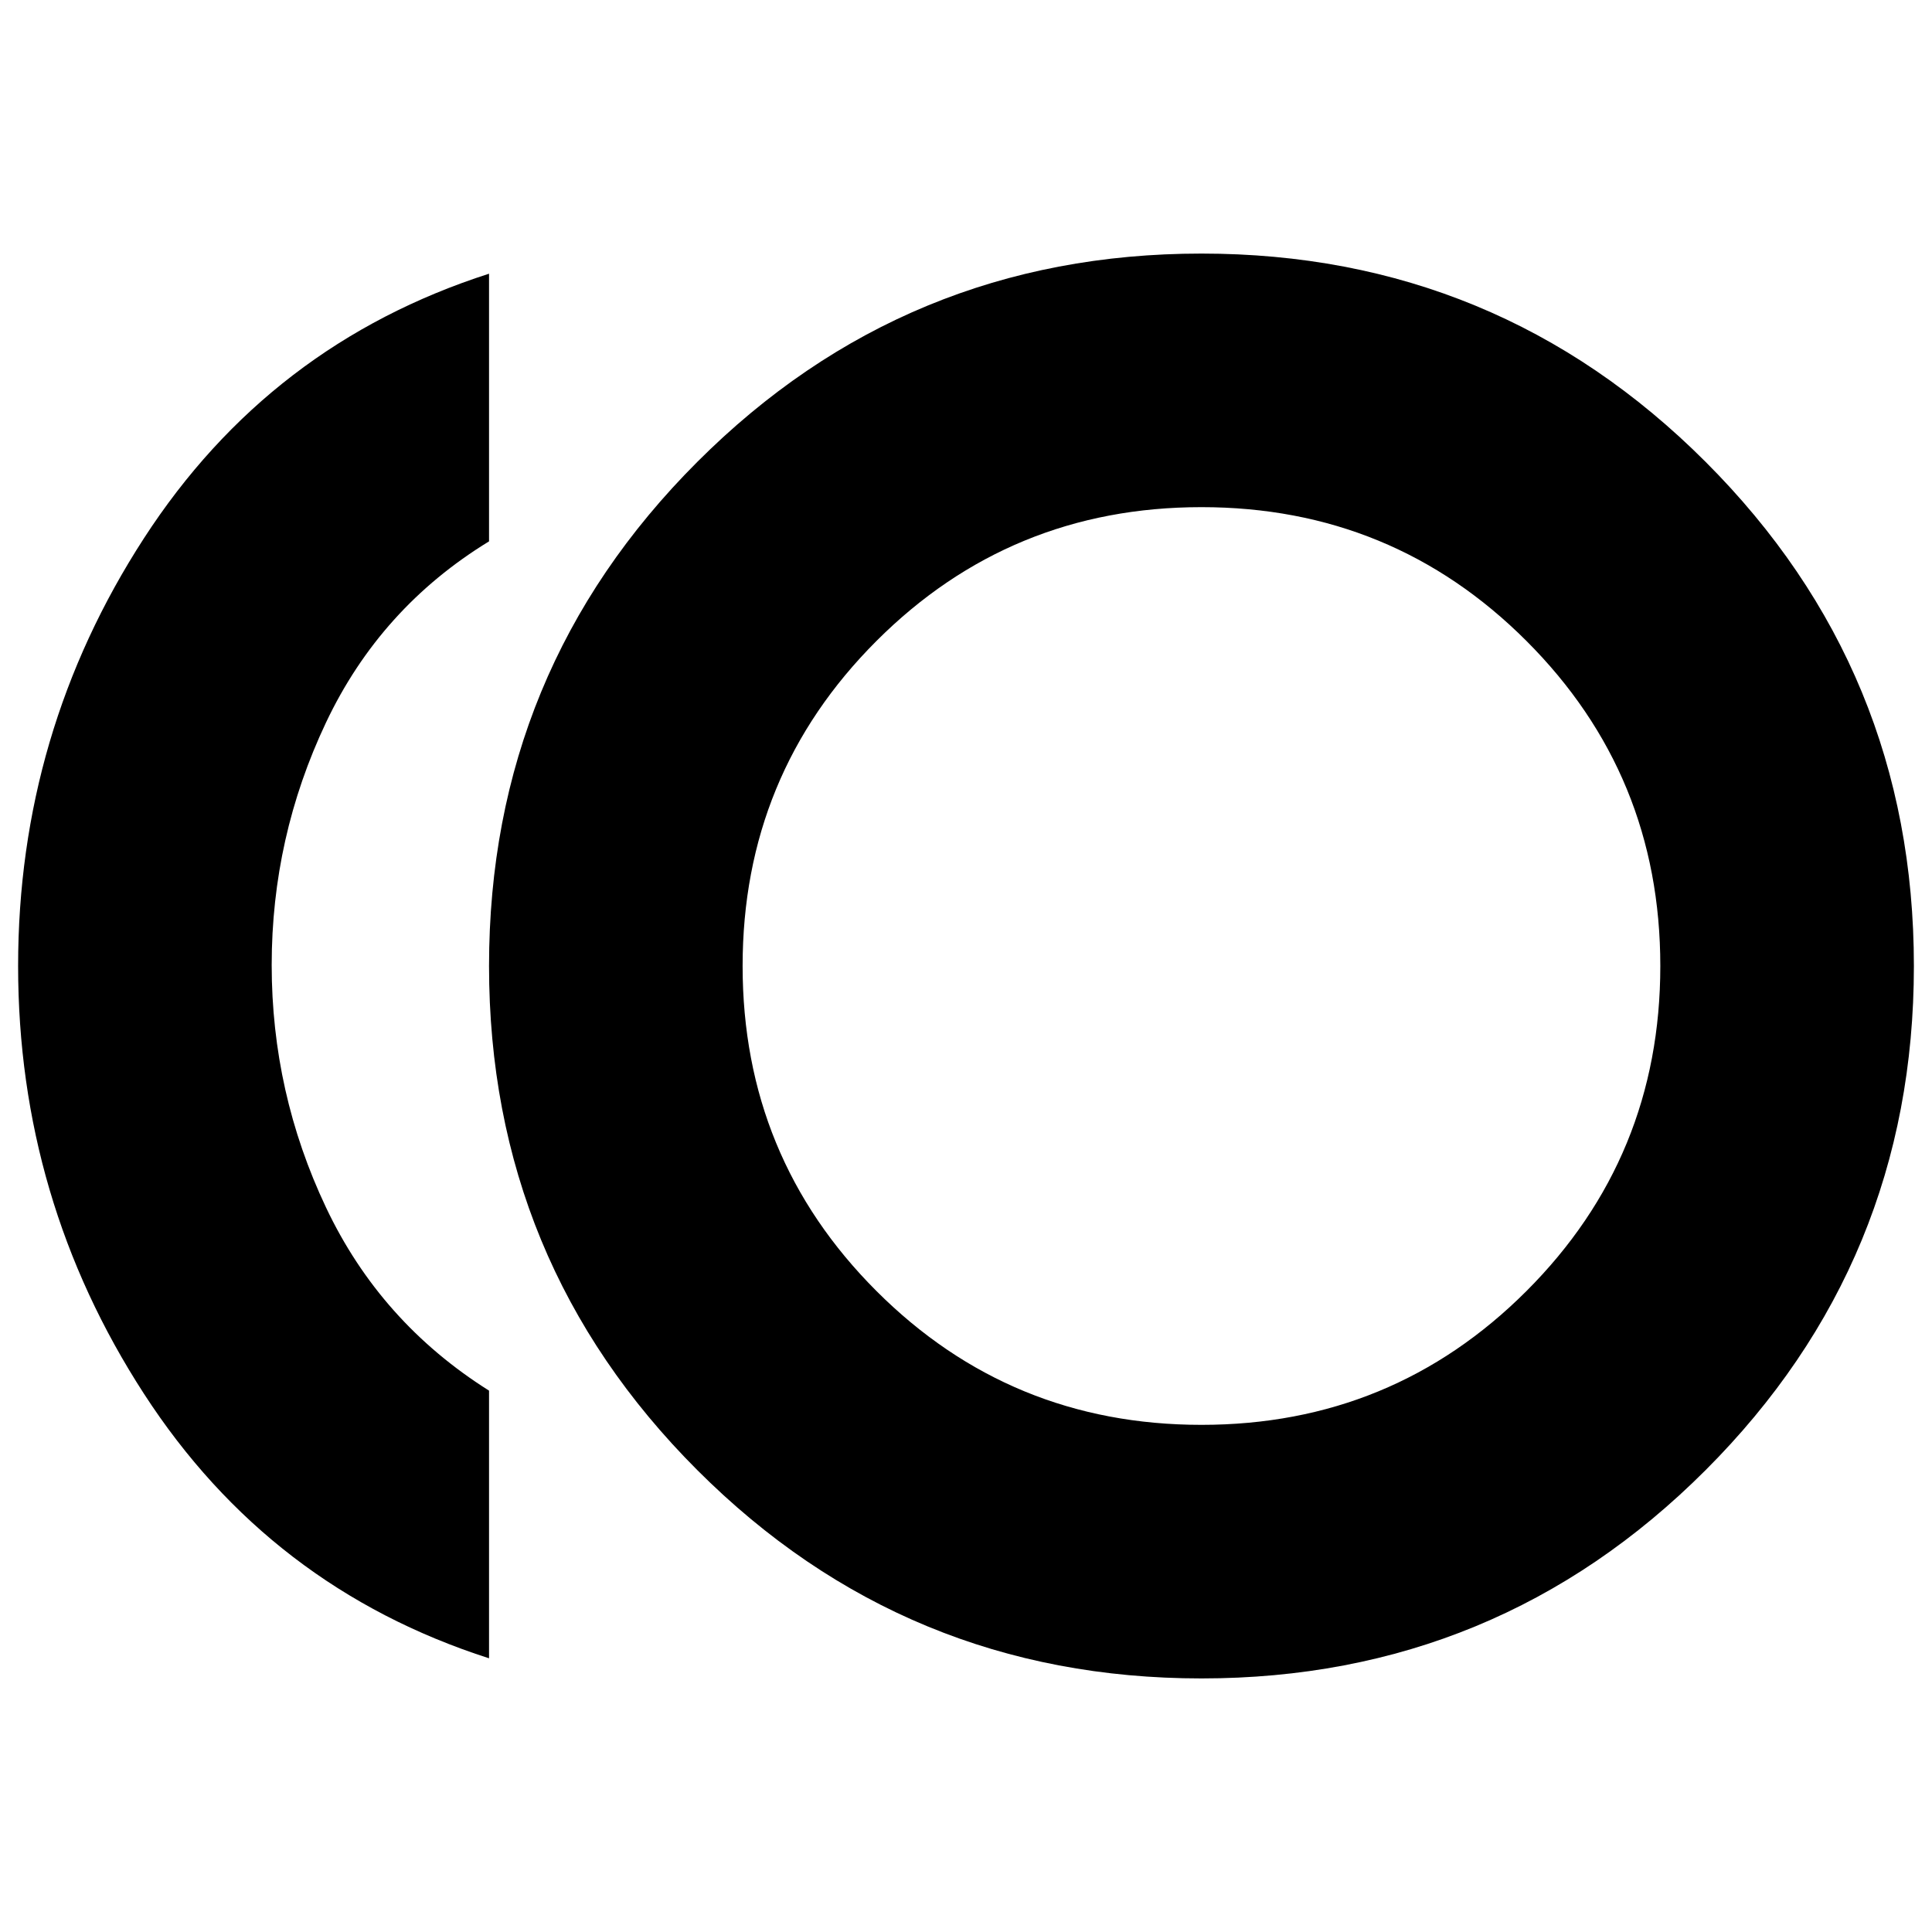 <svg xmlns="http://www.w3.org/2000/svg" height="24" viewBox="0 -960 960 960" width="24"><path d="M597-126q-147 0-250.5-103.5T243-480q0-147 103.5-250.5T597-834q147 0 250.5 103.5T951-480q0 147-103.5 250.5T597-126Zm-354-10Q134-171 71.5-267.5T9-480q0-116 62.5-212.5T243-824v133q-54 33-81 90t-27 120.5q0 63.5 27 120.5t81 91v133Zm354-344Zm0 228q95 0 161.5-66.5T825-480q0-95-66.5-161.5T597-708q-95 0-161.5 66.5T369-480q0 95 66.5 161.5T597-252Z"/></svg>